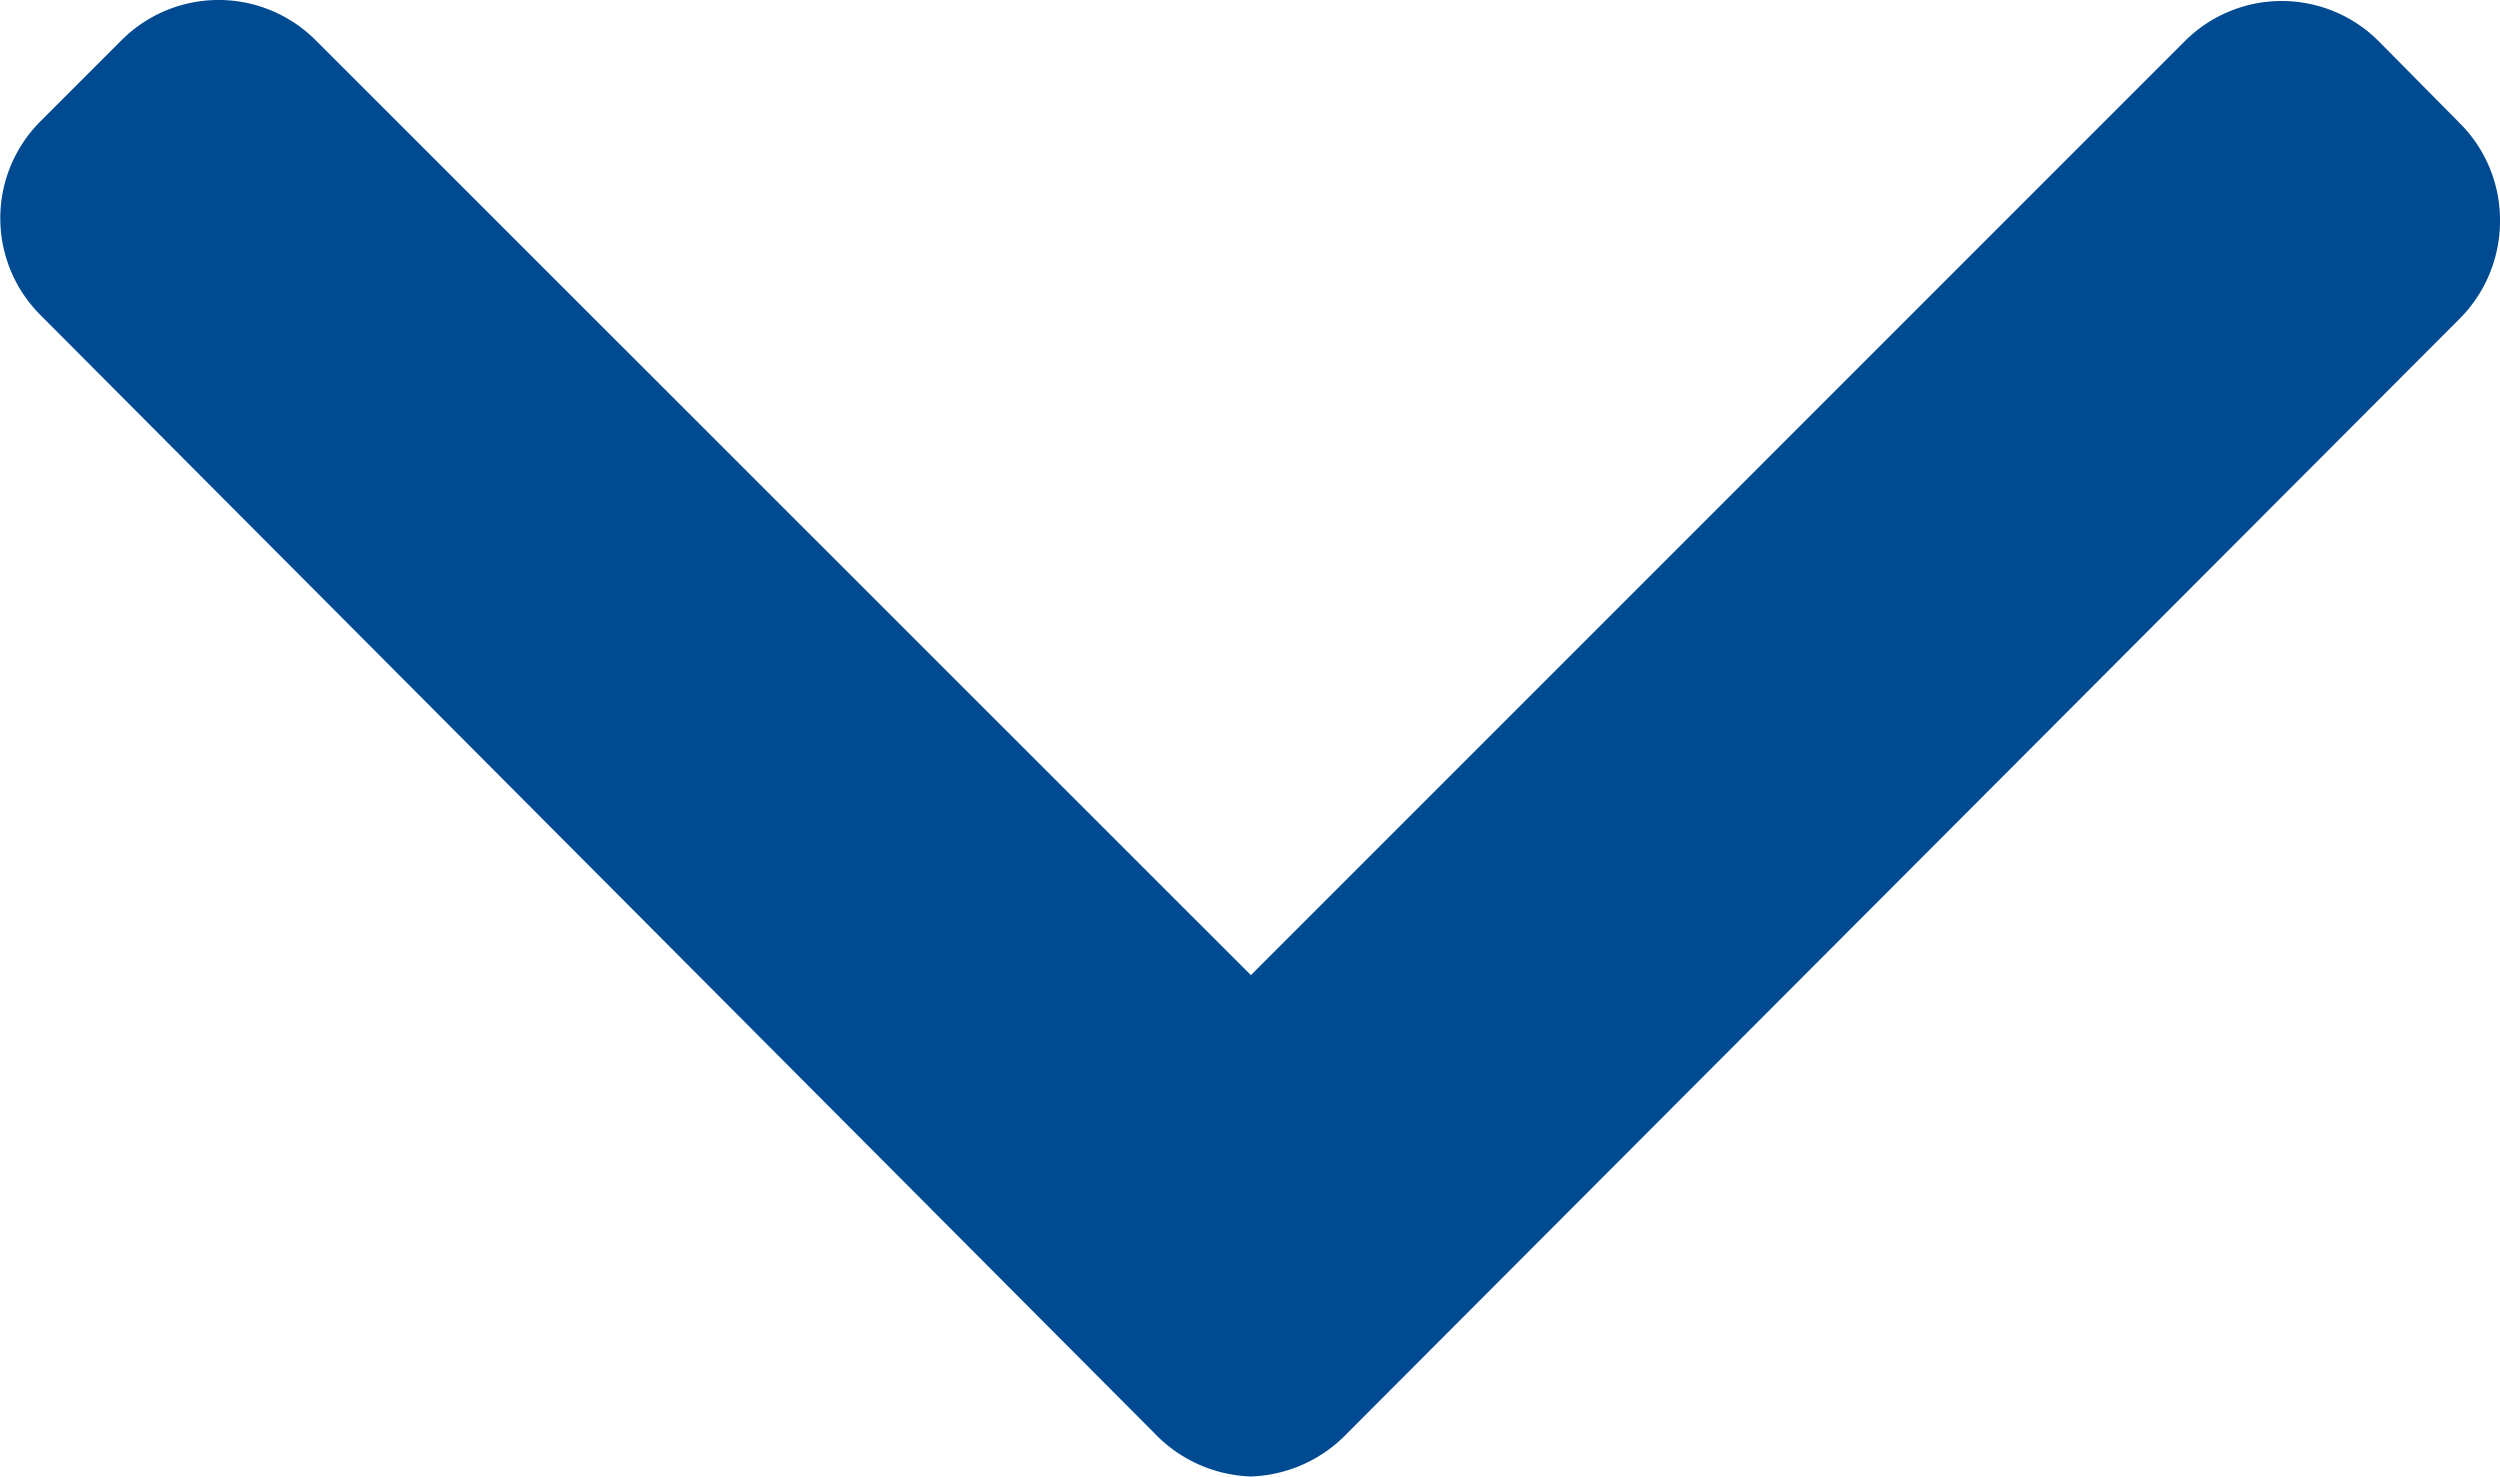 <svg xmlns="http://www.w3.org/2000/svg" width="30.644" height="18.1" viewBox="0 0 30.644 18.1">
    <defs>
        <style>
            .cls-1{fill:#004a91}
        </style>
    </defs>
    <g id="down-arrow" transform="translate(0 -100.698)">
        <g id="Group_3433" data-name="Group 3433" transform="translate(0 100.698)">
            <path id="Path_12959" d="M30.154 102.211l-1-1.011a1.68 1.68 0 0 0-2.371 0l-11.45 11.451-11.468-11.464a1.681 1.681 0 0 0-2.371 0l-1 1a1.678 1.678 0 0 0 0 2.371l13.649 13.7a1.713 1.713 0 0 0 1.189.538h.005a1.713 1.713 0 0 0 1.185-.538L30.154 104.6a1.693 1.693 0 0 0 .49-1.2 1.676 1.676 0 0 0-.49-1.189z" class="cls-1" data-name="Path 12959" transform="translate(0 -100.698)"/>
        </g>
    </g>
</svg>
